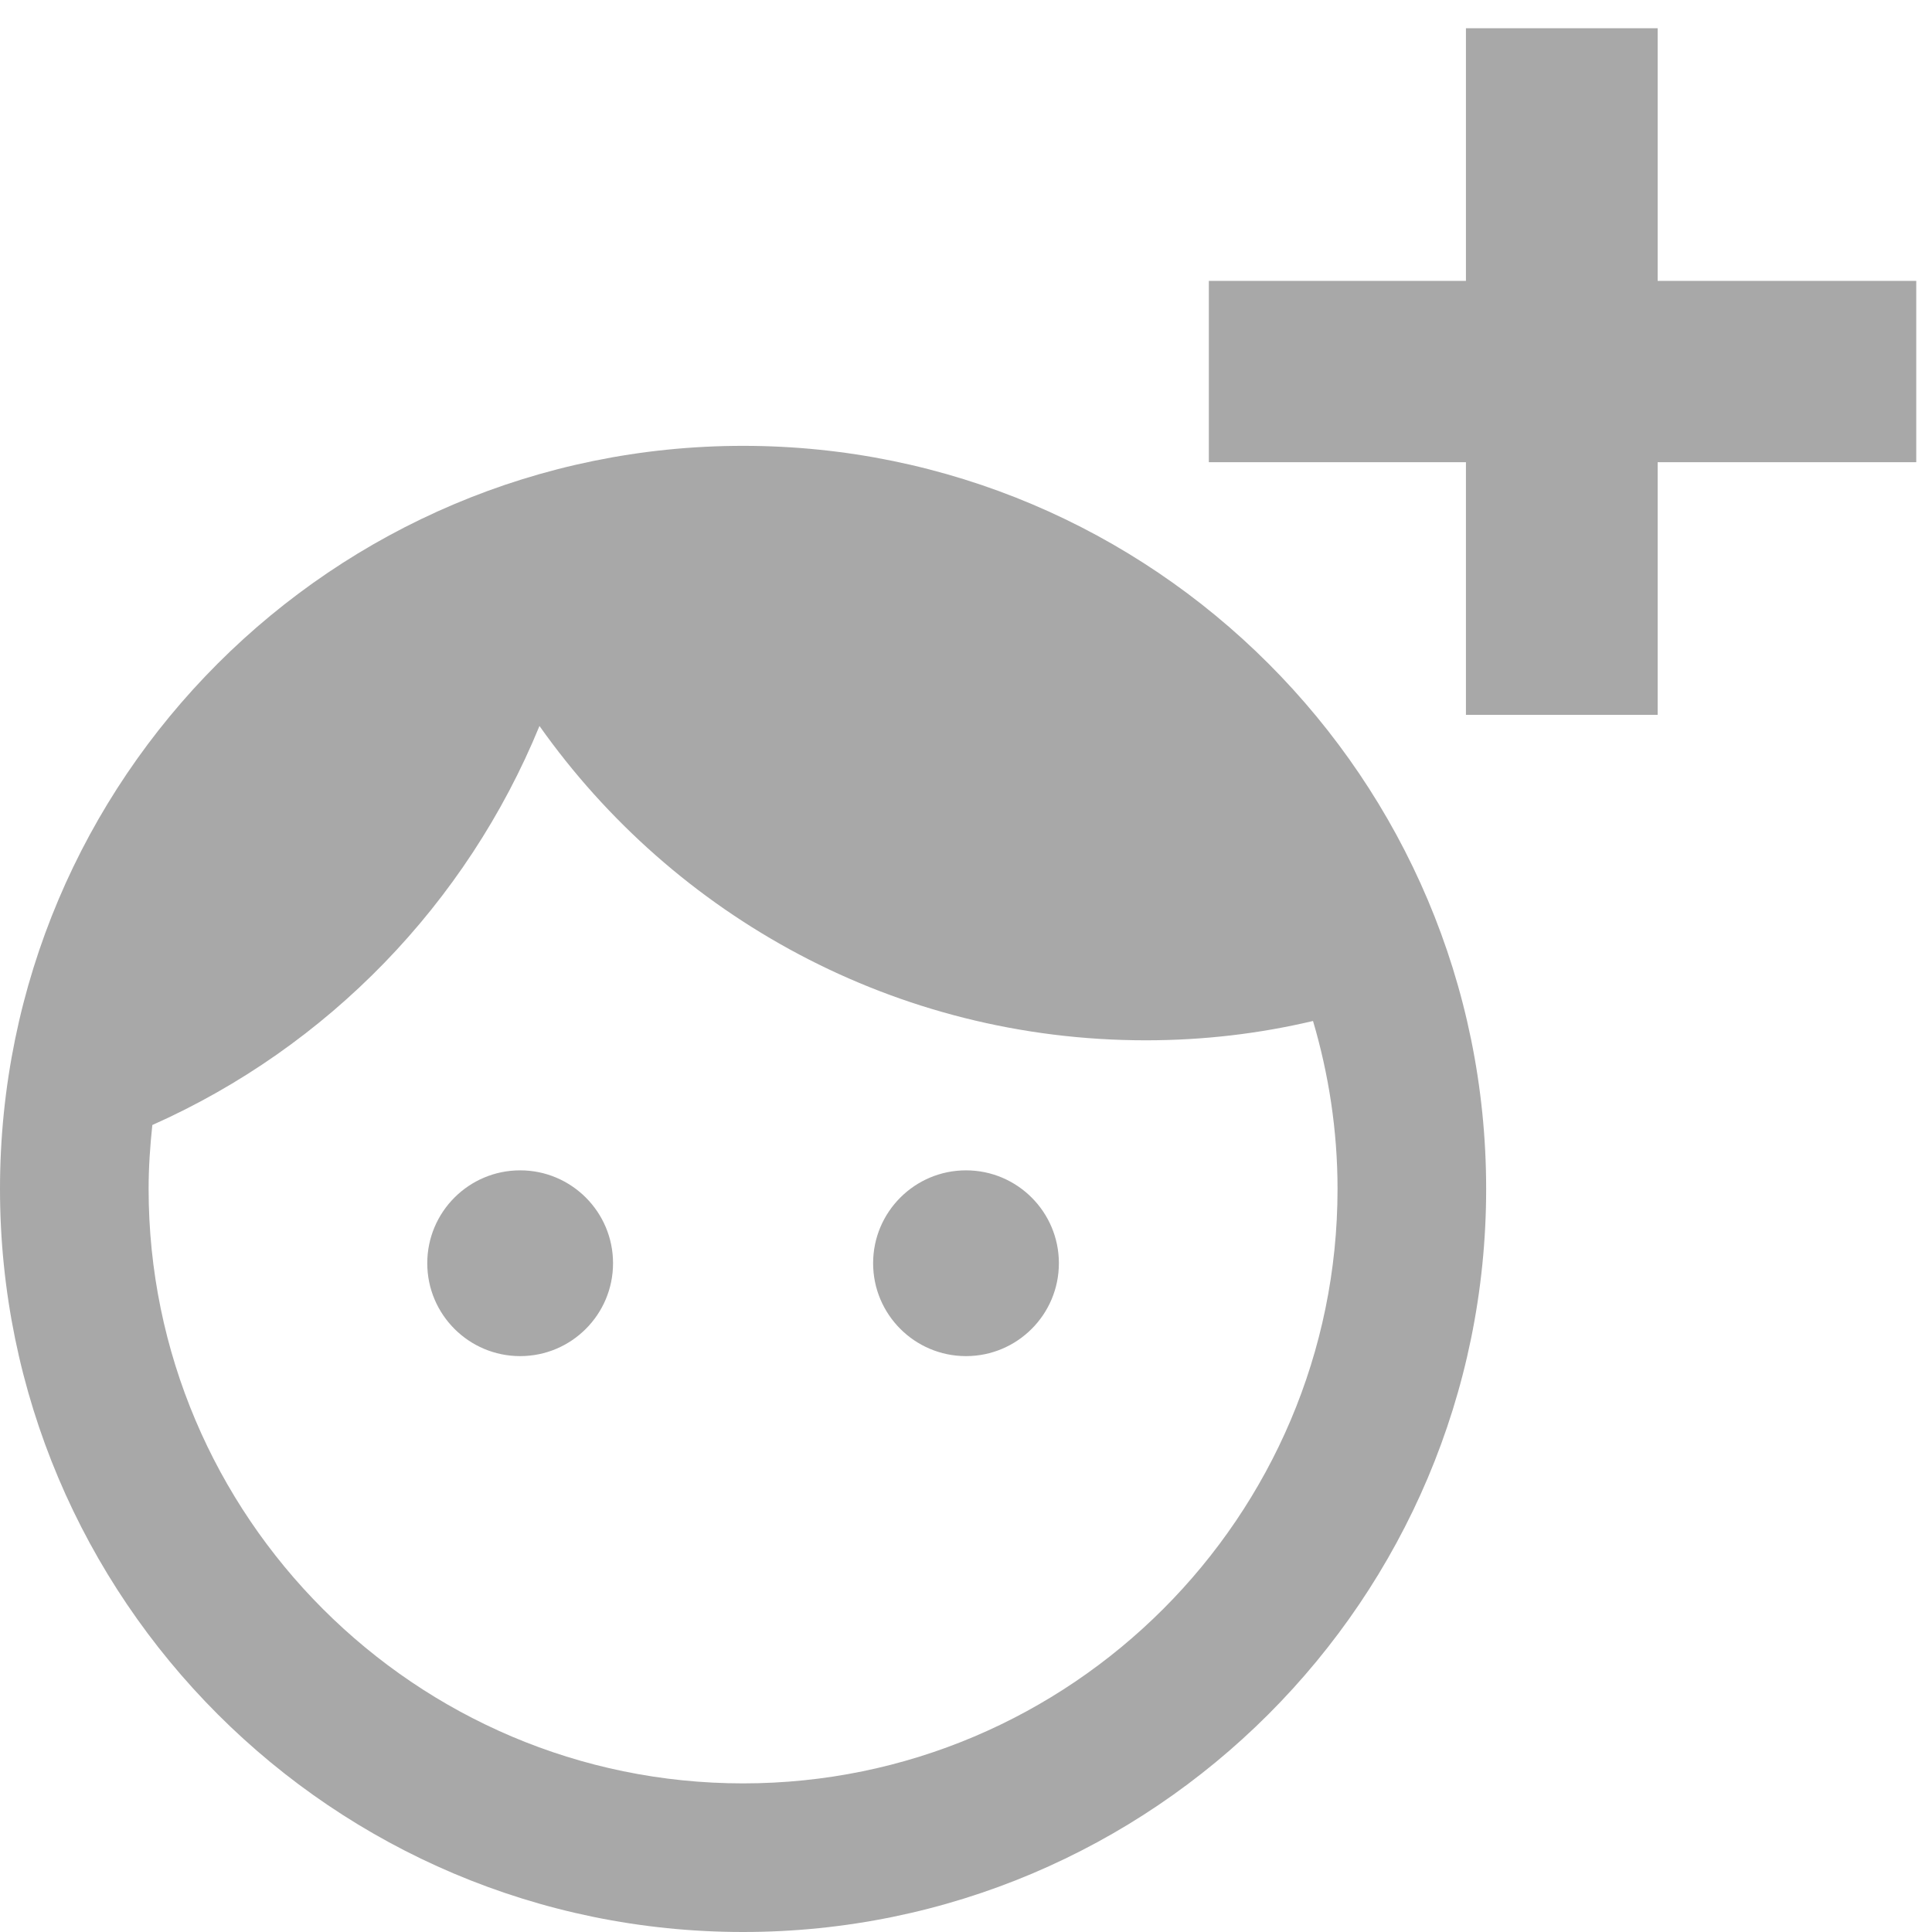 <svg width="26" height="26" viewBox="0 0 26 26" fill="none" xmlns="http://www.w3.org/2000/svg">
<path d="M25.788 6.22H22.308V9.62H19.728V6.22H16.268V3.78H19.728V0.38H22.308V3.78H25.788V6.22Z" fill="#A8A8A8"/>
<path d="M7 15.75C6.31 15.75 5.75 16.31 5.75 17C5.75 17.69 6.31 18.25 7 18.25C7.69 18.25 8.25 17.69 8.25 17C8.25 16.31 7.69 15.75 7 15.75ZM13 15.75C12.31 15.75 11.75 16.31 11.75 17C11.75 17.69 12.31 18.25 13 18.25C13.69 18.25 14.25 17.69 14.25 17C14.25 16.31 13.69 15.75 13 15.75ZM10 6C4.48 6 0 10.48 0 16C0 21.52 4.48 26 10 26C15.52 26 20 21.52 20 16C20 10.48 15.52 6 10 6ZM10 24C5.59 24 2 20.41 2 16C2 15.71 2.02 15.42 2.05 15.14C4.41 14.09 6.28 12.16 7.26 9.77C9.07 12.33 12.05 14 15.42 14C16.2 14 16.95 13.91 17.67 13.74C17.88 14.45 18 15.21 18 16C18 20.41 14.41 24 10 24Z" fill="#A8A8A8"/>
</svg>
